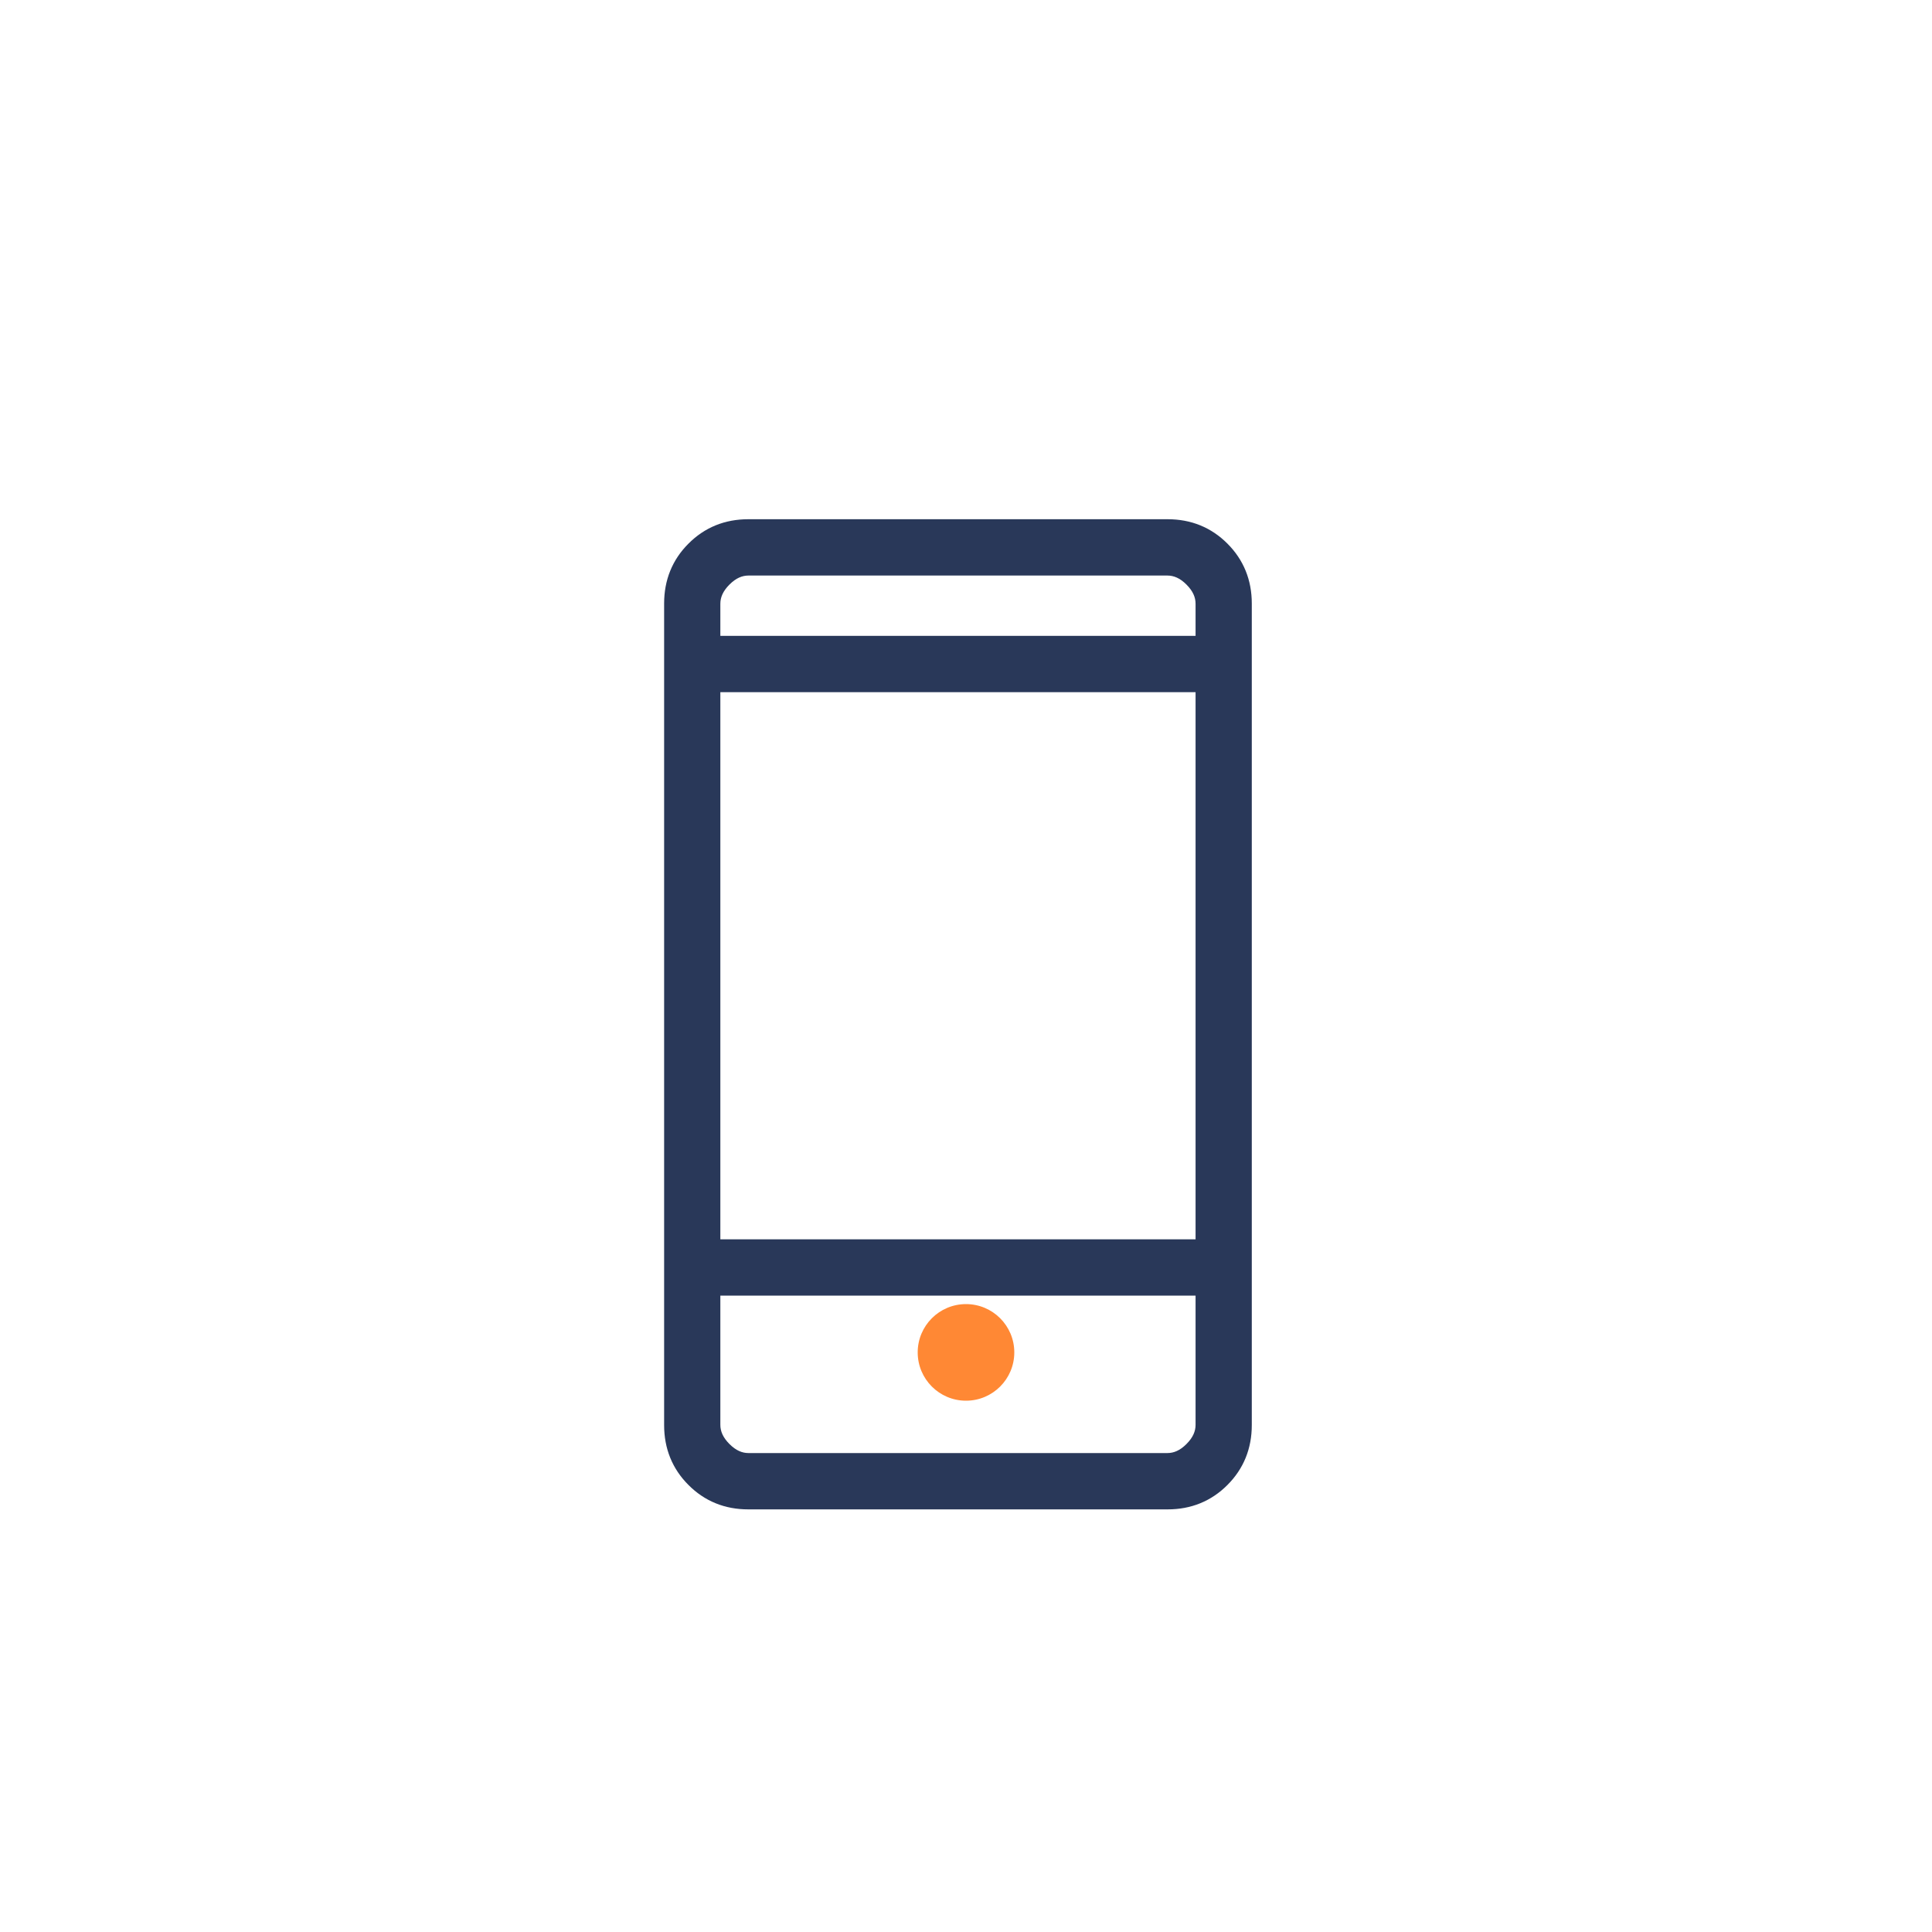 <svg width="40" height="40" viewBox="0 0 40 40" fill="none" xmlns="http://www.w3.org/2000/svg">
<g filter="url(#filter0_d_1_1740)">
<path d="M15.492 30C15.071 30 14.717 29.856 14.431 29.568C14.143 29.281 14 28.926 14 28.505V11.495C14 11.074 14.143 10.719 14.431 10.432C14.717 10.144 15.071 10 15.492 10H24.175C24.595 10 24.949 10.144 25.236 10.432C25.523 10.719 25.667 11.074 25.667 11.495V28.505C25.667 28.926 25.523 29.281 25.236 29.568C24.949 29.856 24.595 30 24.175 30H15.492ZM14.664 25.574V28.499C14.664 28.708 14.751 28.899 14.925 29.073C15.098 29.247 15.289 29.334 15.497 29.334H24.169C24.378 29.334 24.569 29.247 24.742 29.073C24.916 28.899 25.003 28.708 25.003 28.499V25.574H14.664ZM14.664 24.909H25.003V13.081H14.664V24.909ZM14.664 12.415H25.003V11.501C25.003 11.292 24.916 11.101 24.742 10.927C24.569 10.753 24.378 10.666 24.169 10.666H15.497C15.289 10.666 15.098 10.753 14.925 10.927C14.751 11.101 14.664 11.292 14.664 11.501V12.415Z" fill="#293859"/>
<path d="M14.664 25.574V28.499C14.664 28.708 14.751 28.899 14.925 29.073C15.098 29.247 15.289 29.334 15.497 29.334H24.169C24.378 29.334 24.569 29.247 24.742 29.073C24.916 28.899 25.003 28.708 25.003 28.499V25.574H14.664ZM14.664 25.574V29.334M14.664 12.415H25.003V11.501C25.003 11.292 24.916 11.101 24.742 10.927C24.569 10.753 24.378 10.666 24.169 10.666H15.497C15.289 10.666 15.098 10.753 14.925 10.927C14.751 11.101 14.664 11.292 14.664 11.501V12.415ZM14.664 12.415V10.666M15.492 30C15.071 30 14.717 29.856 14.431 29.568C14.143 29.281 14 28.926 14 28.505V11.495C14 11.074 14.143 10.719 14.431 10.432C14.717 10.144 15.071 10 15.492 10H24.175C24.595 10 24.949 10.144 25.236 10.432C25.523 10.719 25.667 11.074 25.667 11.495V28.505C25.667 28.926 25.523 29.281 25.236 29.568C24.949 29.856 24.595 30 24.175 30H15.492ZM14.664 24.909H25.003V13.081H14.664V24.909Z" stroke="#293859" stroke-width="0.5"/>
<circle cx="20" cy="27" r="1" fill="#FF8834"/>
</g>
<defs>
<filter id="filter0_d_1_1740" x="-4" y="-3" width="48" height="48" filterUnits="userSpaceOnUse" color-interpolation-filters="sRGB">
<feFlood flood-opacity="0" result="BackgroundImageFix"/>
<feColorMatrix in="SourceAlpha" type="matrix" values="0 0 0 0 0 0 0 0 0 0 0 0 0 0 0 0 0 0 127 0" result="hardAlpha"/>
<feOffset dy="1"/>
<feGaussianBlur stdDeviation="2"/>
<feComposite in2="hardAlpha" operator="out"/>
<feColorMatrix type="matrix" values="0 0 0 0 0 0 0 0 0 0 0 0 0 0 0 0 0 0 0.25 0"/>
<feBlend mode="normal" in2="BackgroundImageFix" result="effect1_dropShadow_1_1740"/>
<feBlend mode="normal" in="SourceGraphic" in2="effect1_dropShadow_1_1740" result="shape"/>
</filter>
</defs>
</svg>
